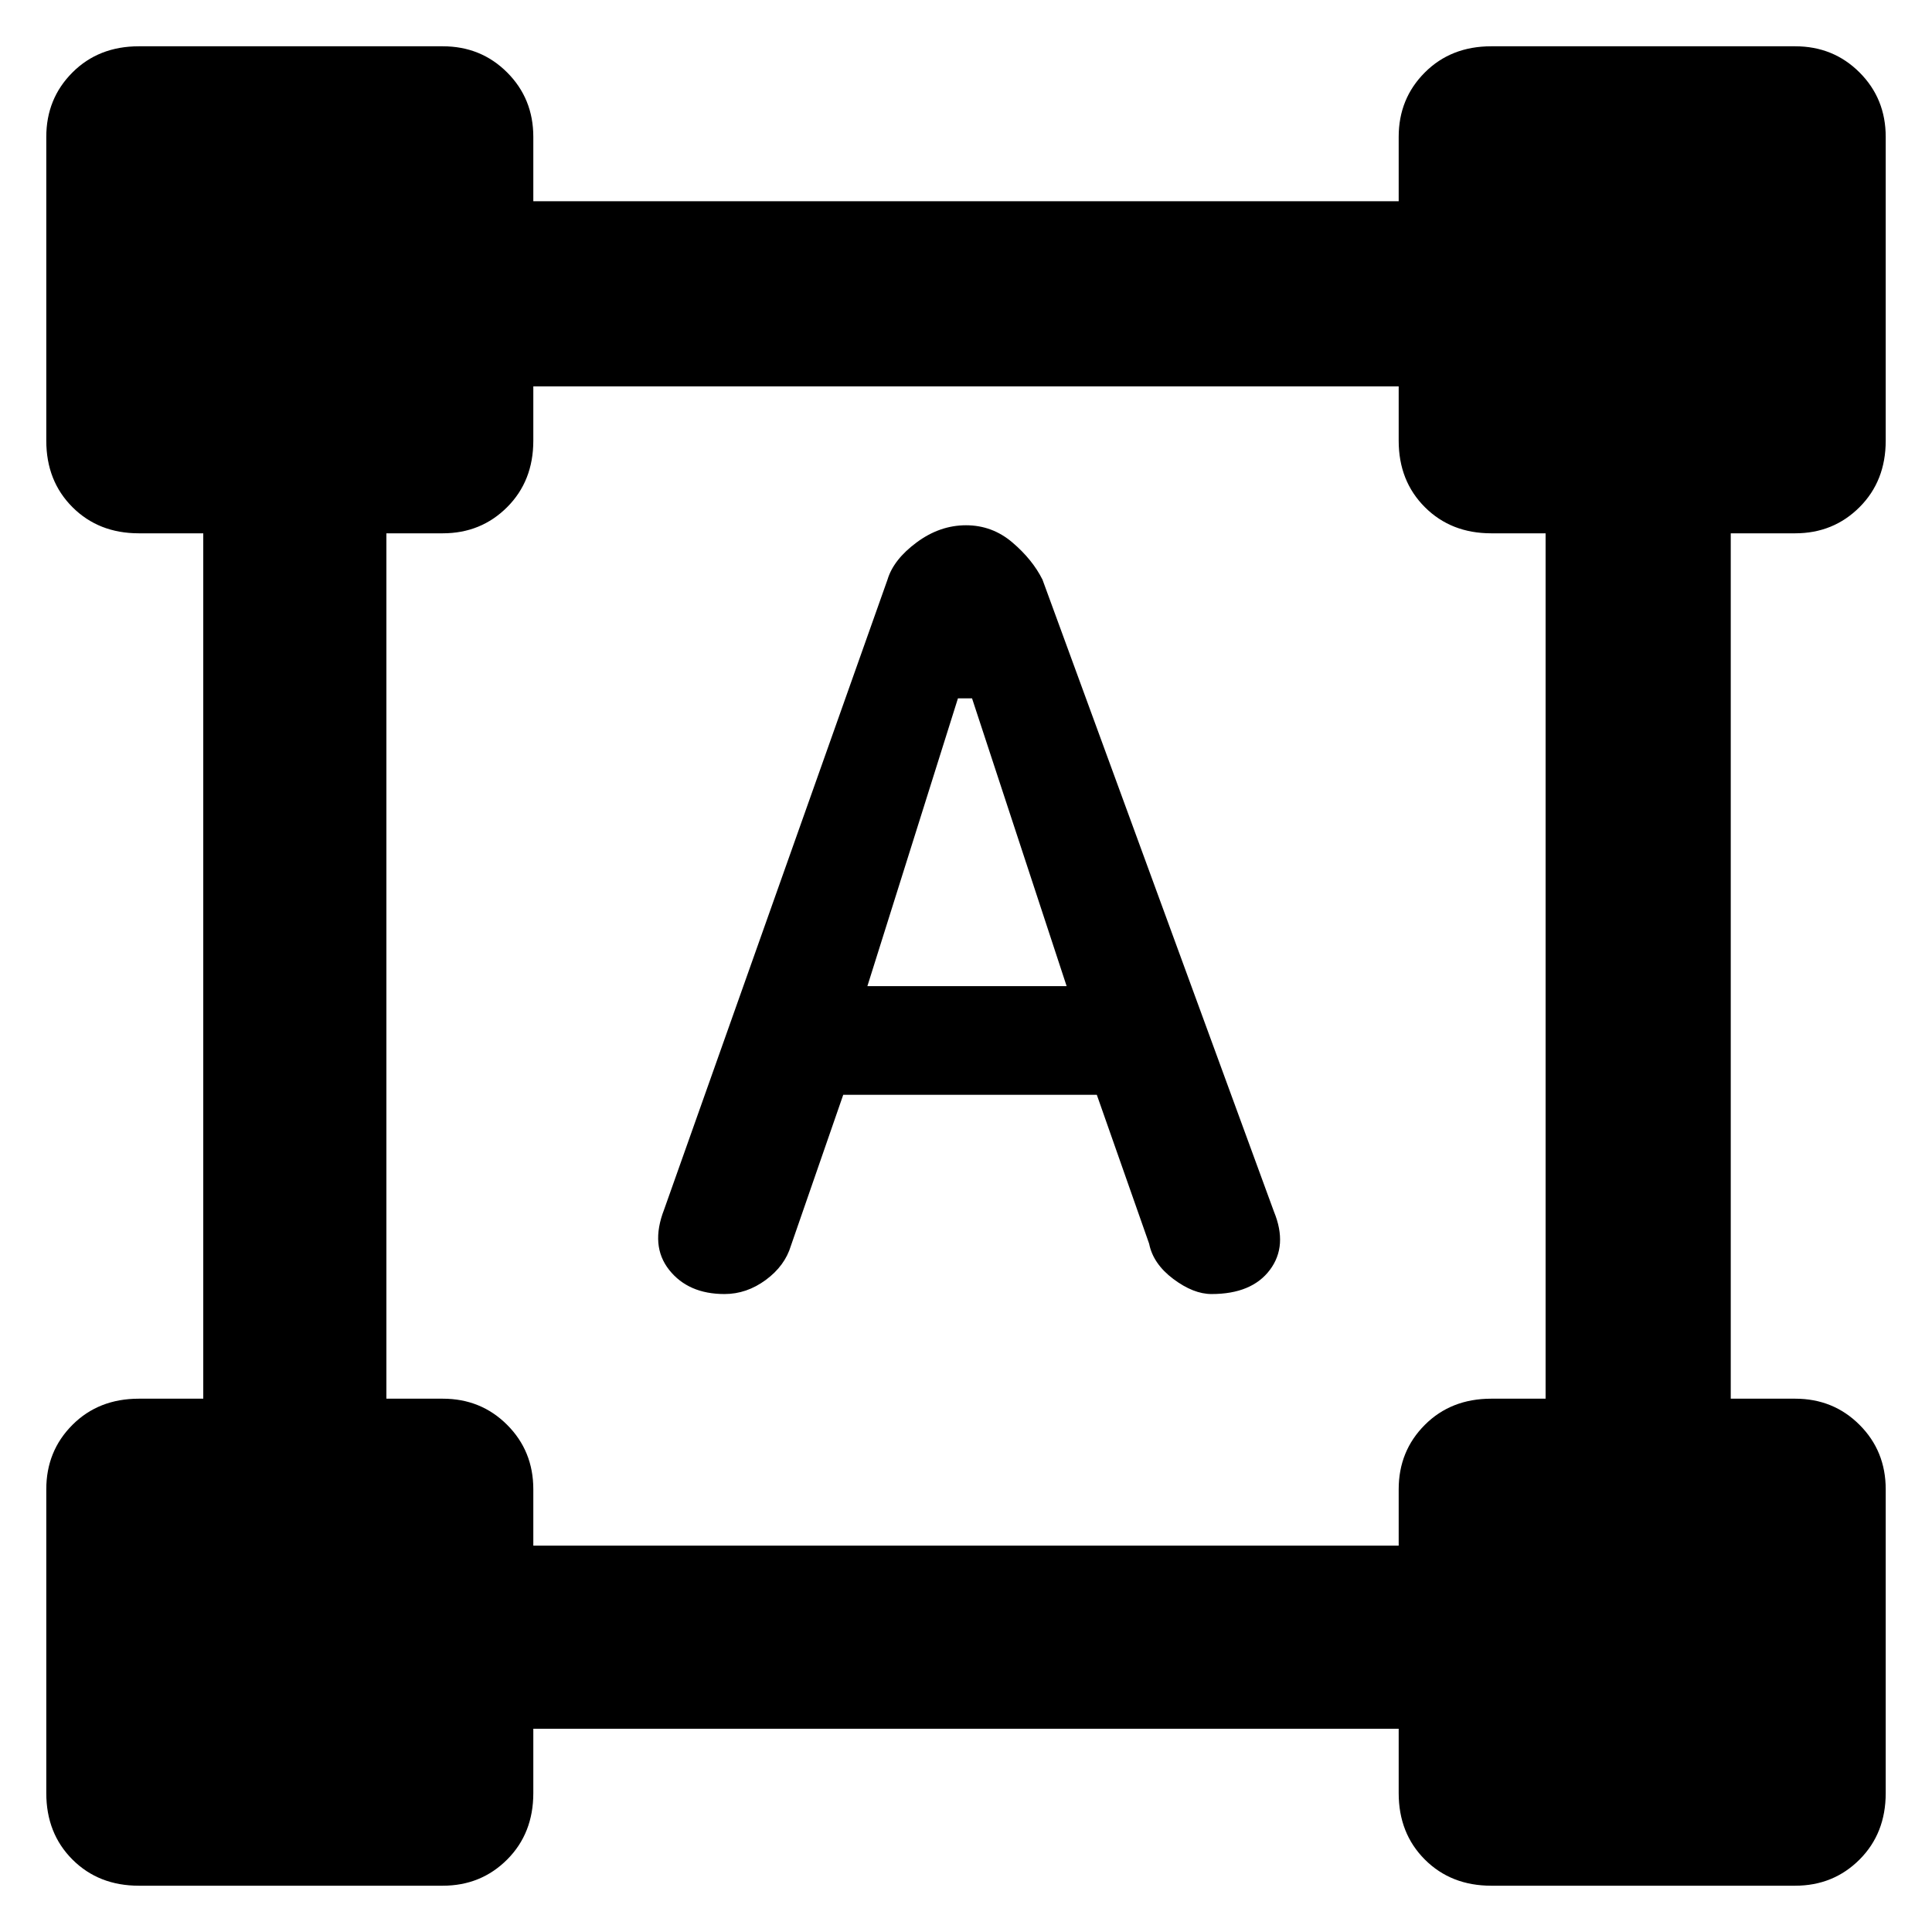 <svg xmlns="http://www.w3.org/2000/svg" height="48" width="48"><path d="M3.45 46.85Q2.45 46.85 1.8 46.2Q1.15 45.55 1.15 44.55V37Q1.15 36.05 1.8 35.4Q2.45 34.75 3.45 34.75H5.05V13.25H3.45Q2.45 13.25 1.8 12.6Q1.15 11.95 1.15 10.95V3.4Q1.15 2.45 1.8 1.8Q2.45 1.15 3.45 1.15H11Q11.95 1.15 12.6 1.8Q13.25 2.45 13.25 3.4V5H34.75V3.4Q34.75 2.45 35.4 1.8Q36.05 1.15 37.05 1.15H44.6Q45.55 1.15 46.2 1.8Q46.85 2.45 46.85 3.4V10.95Q46.85 11.95 46.2 12.6Q45.55 13.25 44.6 13.25H43V34.75H44.6Q45.55 34.75 46.2 35.4Q46.85 36.05 46.85 37V44.55Q46.85 45.55 46.2 46.2Q45.55 46.85 44.6 46.85H37.05Q36.05 46.85 35.4 46.2Q34.75 45.55 34.75 44.55V42.95H13.25V44.55Q13.25 45.55 12.6 46.2Q11.95 46.85 11 46.85ZM13.25 38.4H34.75V37Q34.75 36.05 35.4 35.4Q36.05 34.75 37.05 34.75H38.4V13.25H37.05Q36.05 13.25 35.4 12.6Q34.75 11.95 34.75 10.95V9.6H13.25V10.95Q13.25 11.95 12.6 12.6Q11.95 13.25 11 13.25H9.6V34.75H11Q11.95 34.75 12.6 35.4Q13.25 36.05 13.25 37ZM18 32.15Q17.1 32.15 16.625 31.55Q16.15 30.95 16.5 30.05L22.05 14.4Q22.2 13.9 22.775 13.475Q23.35 13.05 24 13.05Q24.65 13.05 25.15 13.475Q25.65 13.9 25.9 14.4L31.65 30.1Q32 30.95 31.55 31.55Q31.1 32.15 30.1 32.15Q29.65 32.15 29.15 31.775Q28.65 31.4 28.55 30.9L27.25 27.2H20.95L19.65 30.95Q19.5 31.45 19.025 31.8Q18.55 32.15 18 32.15ZM21.55 24.5H26.5L24.15 17.35H23.8Z"/></svg>